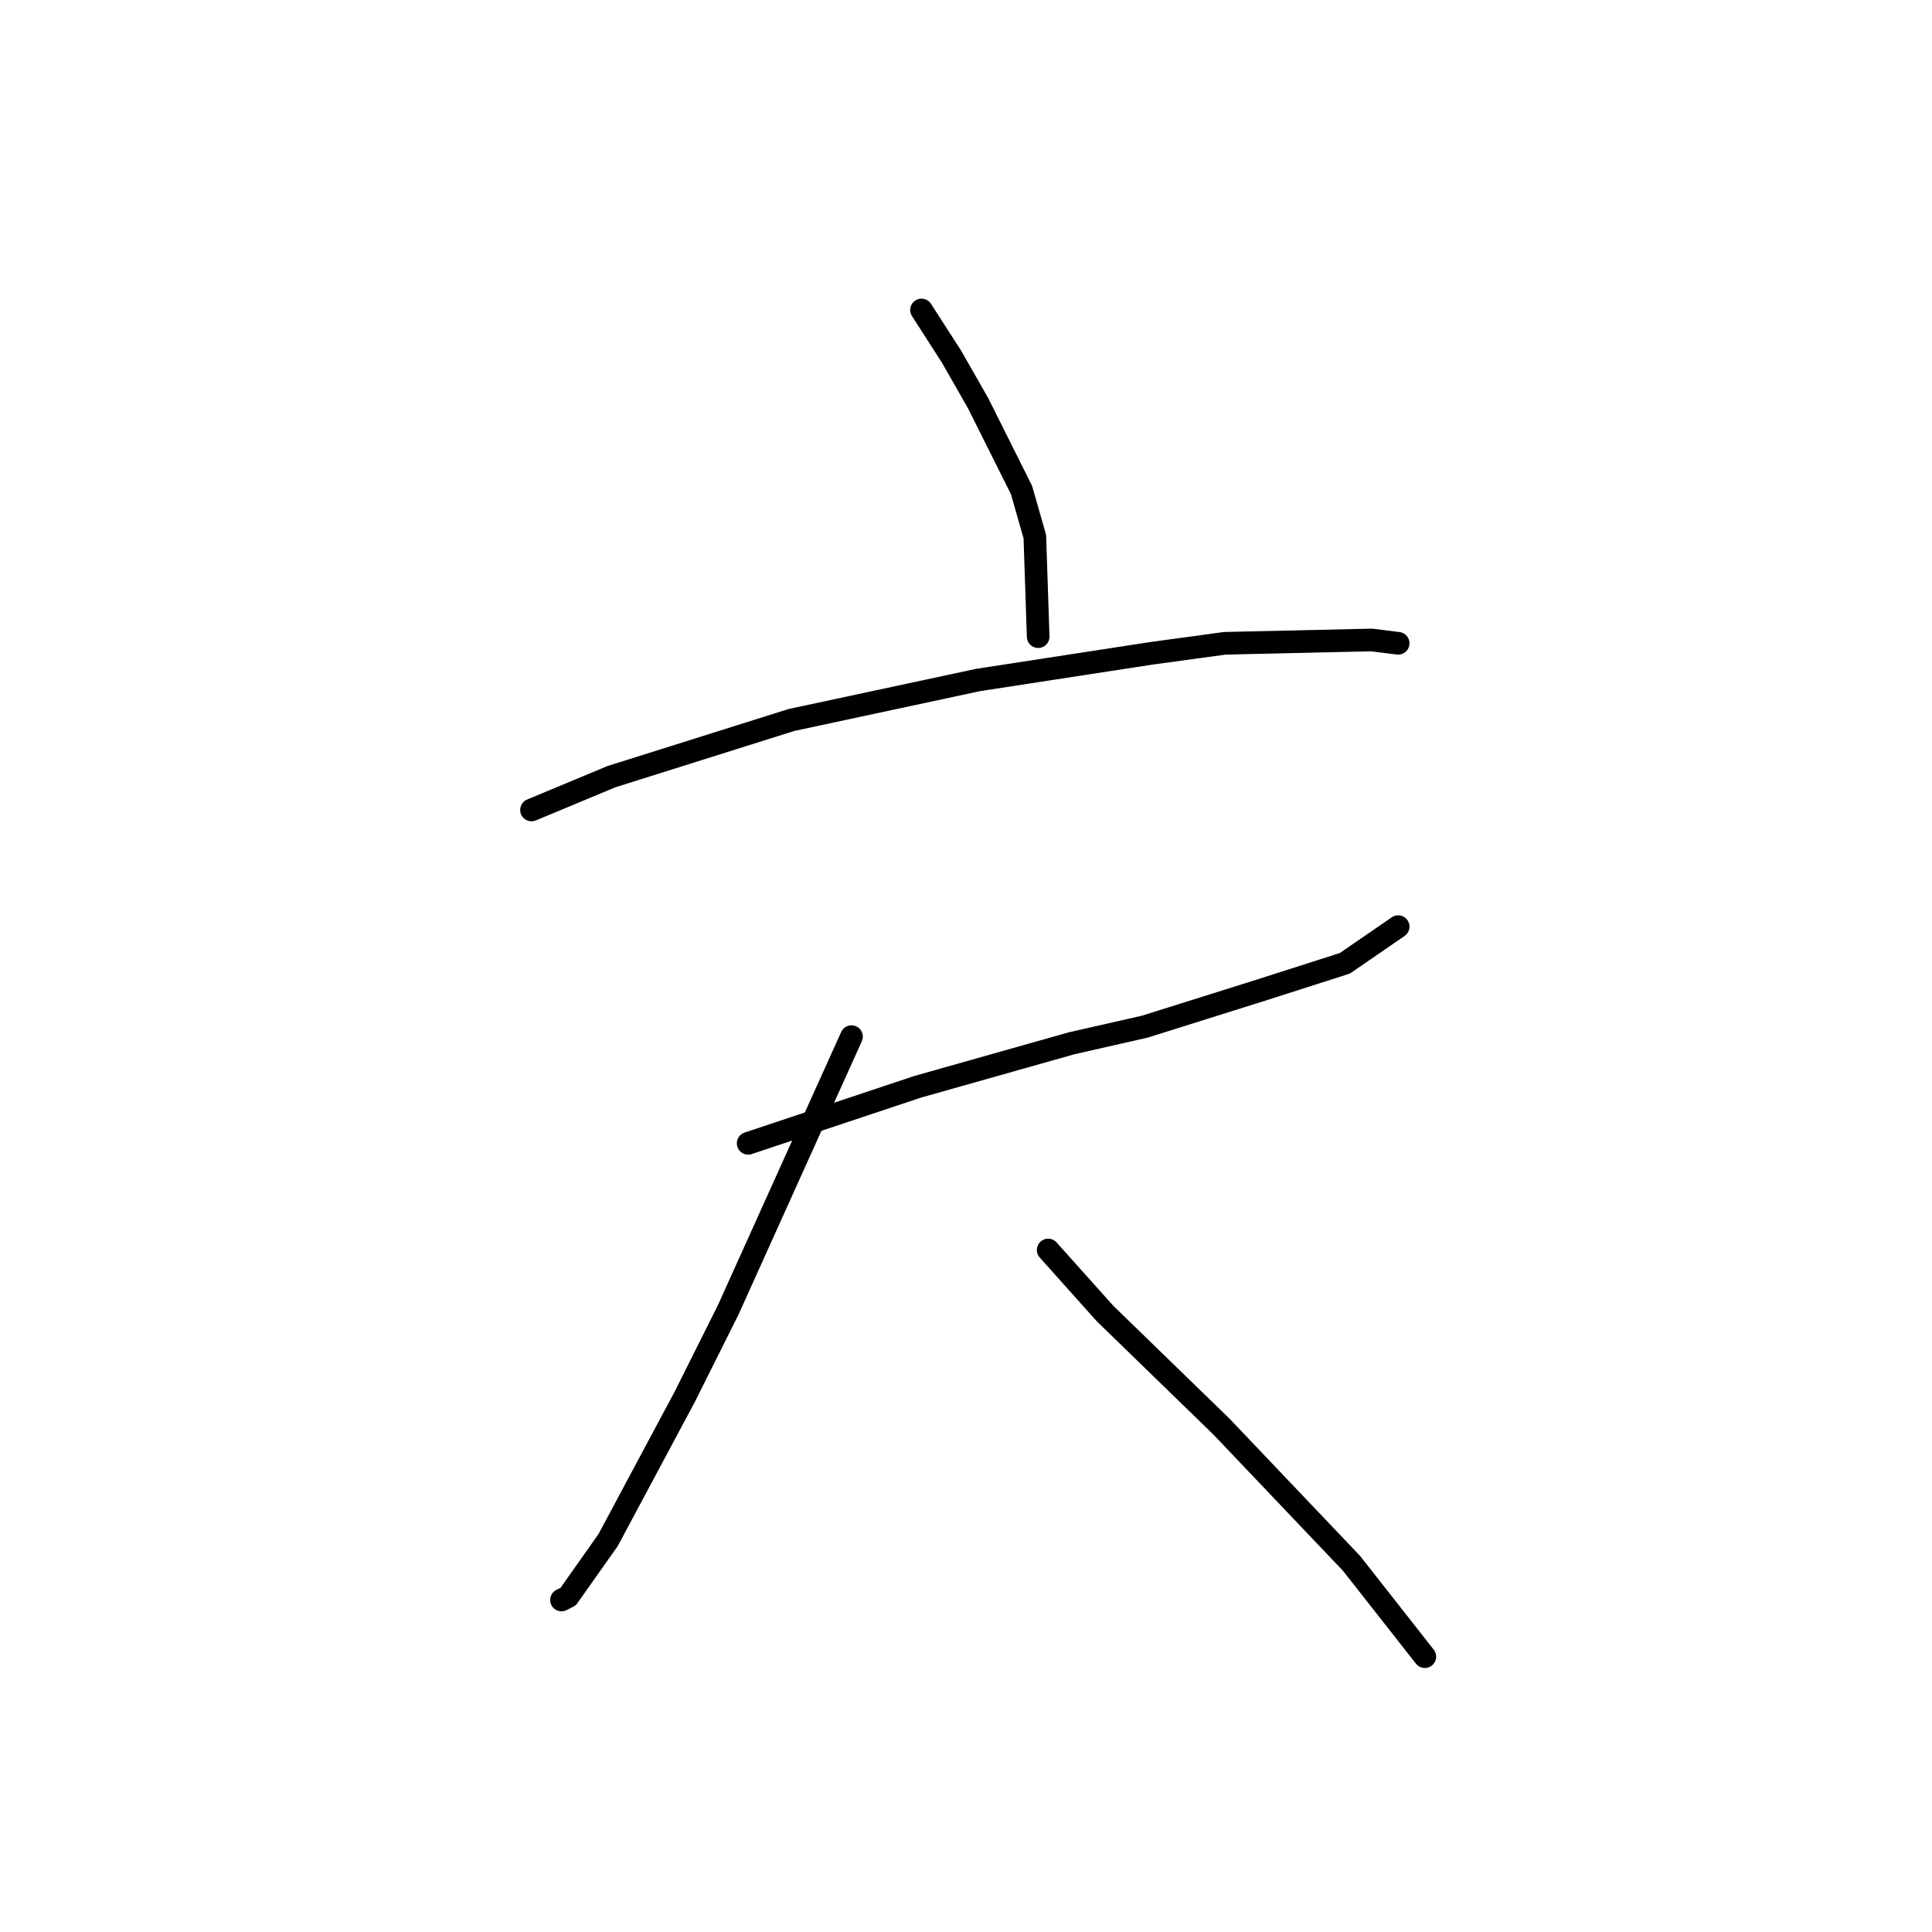 <?xml version="1.0" standalone="no"?>
    <svg width="256" height="256" xmlns="http://www.w3.org/2000/svg" version="1.1">
    <polyline stroke="black" stroke-width="3" stroke-linecap="round" fill="transparent" stroke-linejoin="round" points="122.103 41.072 126.079 47.256 129.612 53.44 135.354 64.924 137.121 71.107 137.563 84.358 137.563 84.358 " />
        <polyline stroke="black" stroke-width="3" stroke-linecap="round" fill="transparent" stroke-linejoin="round" points="70.426 107.326 81.026 102.909 104.878 95.4 129.612 90.1 152.58 86.566 162.297 85.241 181.731 84.8 185.265 85.241 185.265 85.241 " />
        <polyline stroke="black" stroke-width="3" stroke-linecap="round" fill="transparent" stroke-linejoin="round" points="99.136 151.495 121.662 143.986 141.979 138.244 151.697 136.036 167.156 131.177 178.198 127.643 185.265 122.785 185.265 122.785 " />
        <polyline stroke="black" stroke-width="3" stroke-linecap="round" fill="transparent" stroke-linejoin="round" points="112.828 137.361 96.485 173.579 90.743 185.063 80.585 204.056 75.284 211.564 74.401 212.006 74.401 212.006 " />
        <polyline stroke="black" stroke-width="3" stroke-linecap="round" fill="transparent" stroke-linejoin="round" points="138.888 165.629 146.396 174.021 161.855 189.038 179.081 207.147 188.798 219.515 188.798 219.515 " />
        </svg>